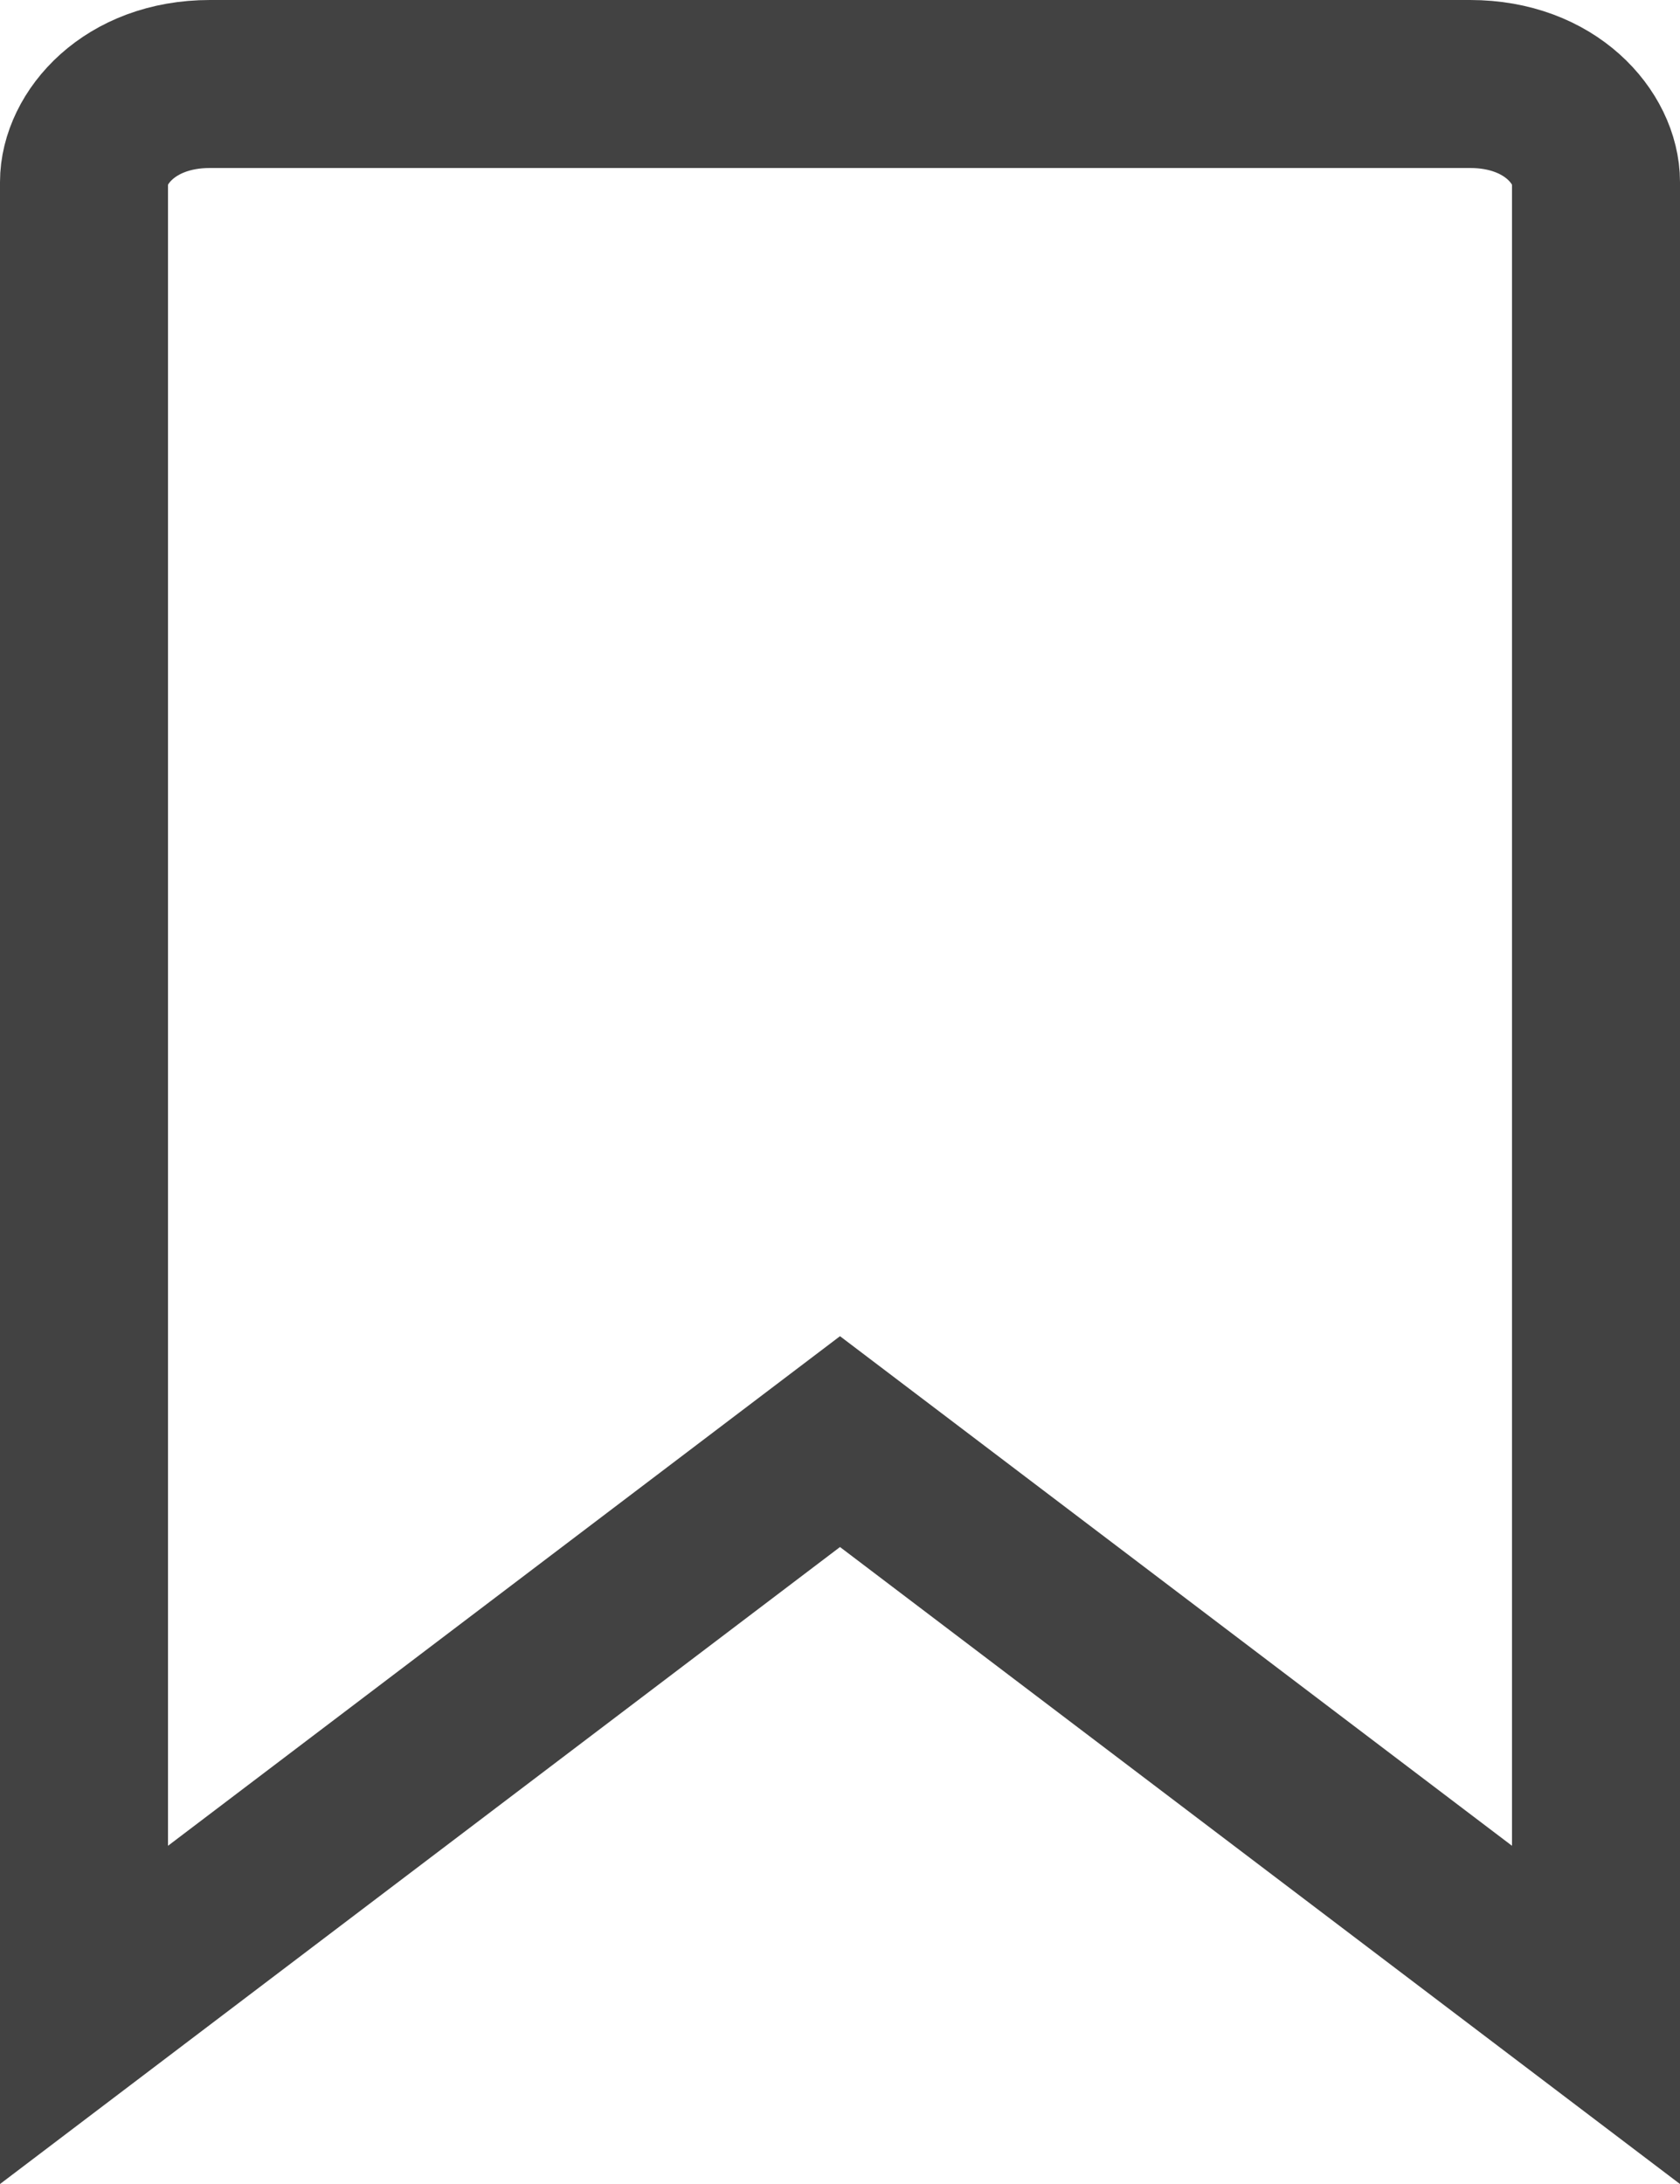 <svg width="20" height="26" viewBox="0 0 20 26" fill="none" xmlns="http://www.w3.org/2000/svg">
<path d="M9.396 17.62L1 23.987V2.167C1 1.651 1.532 1 2.5 1H17.5C18.468 1 19 1.651 19 2.167V23.987L10.604 17.62L10 17.162L9.396 17.62Z" stroke="#424242" stroke-width="2"/>
</svg>
